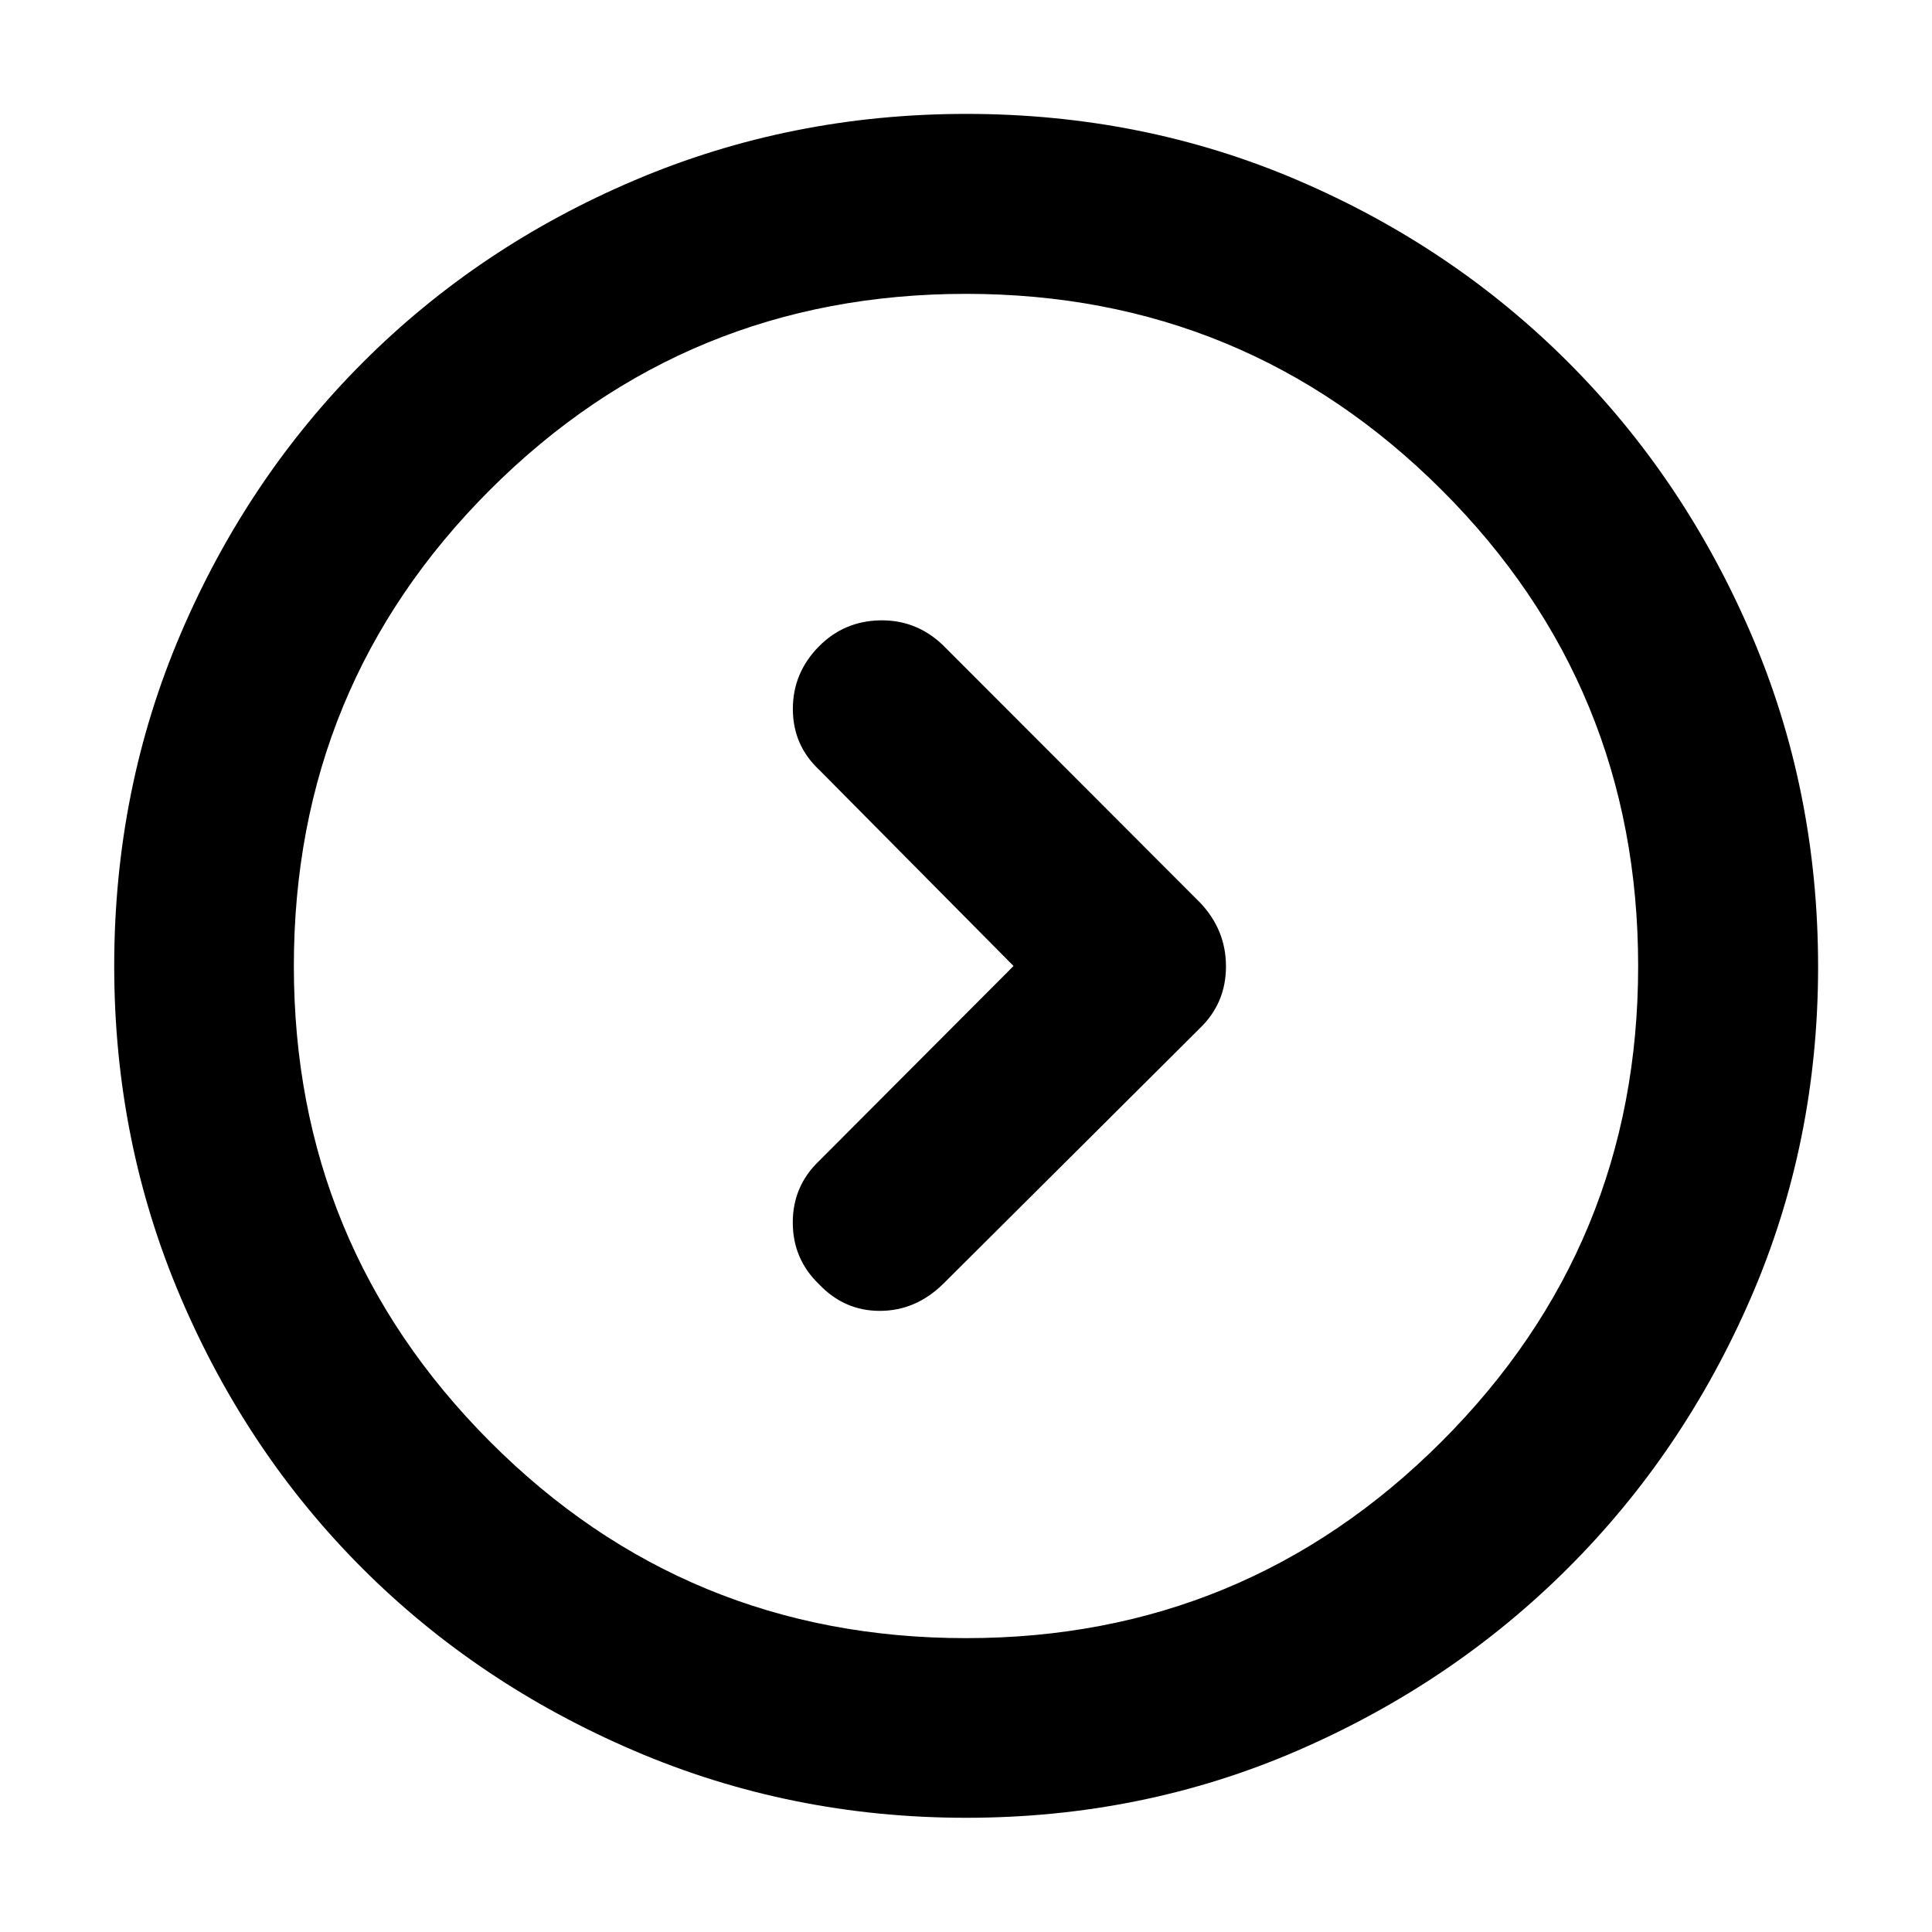 <svg xmlns="http://www.w3.org/2000/svg" height="40" viewBox="0 -960 960 960" width="40"><path d="m503.624-480-96.566 96.805q-13.13 12.525-13.13 30.628 0 18.102 12.925 30.584 12.639 13.389 30.405 13.349 17.765-.04 31.416-13.424l127.71-127.189q12.797-12.47 12.797-30.548 0-18.078-12.797-31.625L468.435-639.529q-13.206-12.558-31.132-12.217-17.926.34-30.419 12.978-12.956 13.145-12.916 31.148.039 18.004 13.17 30.228L503.624-480ZM480-56.754q-87.212 0-164.941-33.333-77.728-33.334-135.016-90.622-57.289-57.289-90.289-134.669-33-77.381-33-164.6 0-87.9 33.059-165.196 33.059-77.296 90.569-134.823 57.51-57.528 135.016-90.468 77.506-32.94 164.765-32.94 87.623 0 164.567 32.924t134.461 90.436q57.517 57.513 90.866 134.942 33.348 77.428 33.348 165.492 0 87.387-33.343 164.321-33.344 76.934-90.802 134.343-57.457 57.408-134.499 90.8Q567.719-56.753 480-56.753Zm.025-89.26q138.546 0 236.253-97.633 97.708-97.632 97.708-236.298 0-139.133-97.633-236.587-97.632-97.454-236.298-97.454-139.133 0-236.587 97.399-97.454 97.4-97.454 236.612 0 138.546 97.399 236.253 97.4 97.708 236.612 97.708ZM480-480Z"/></svg>